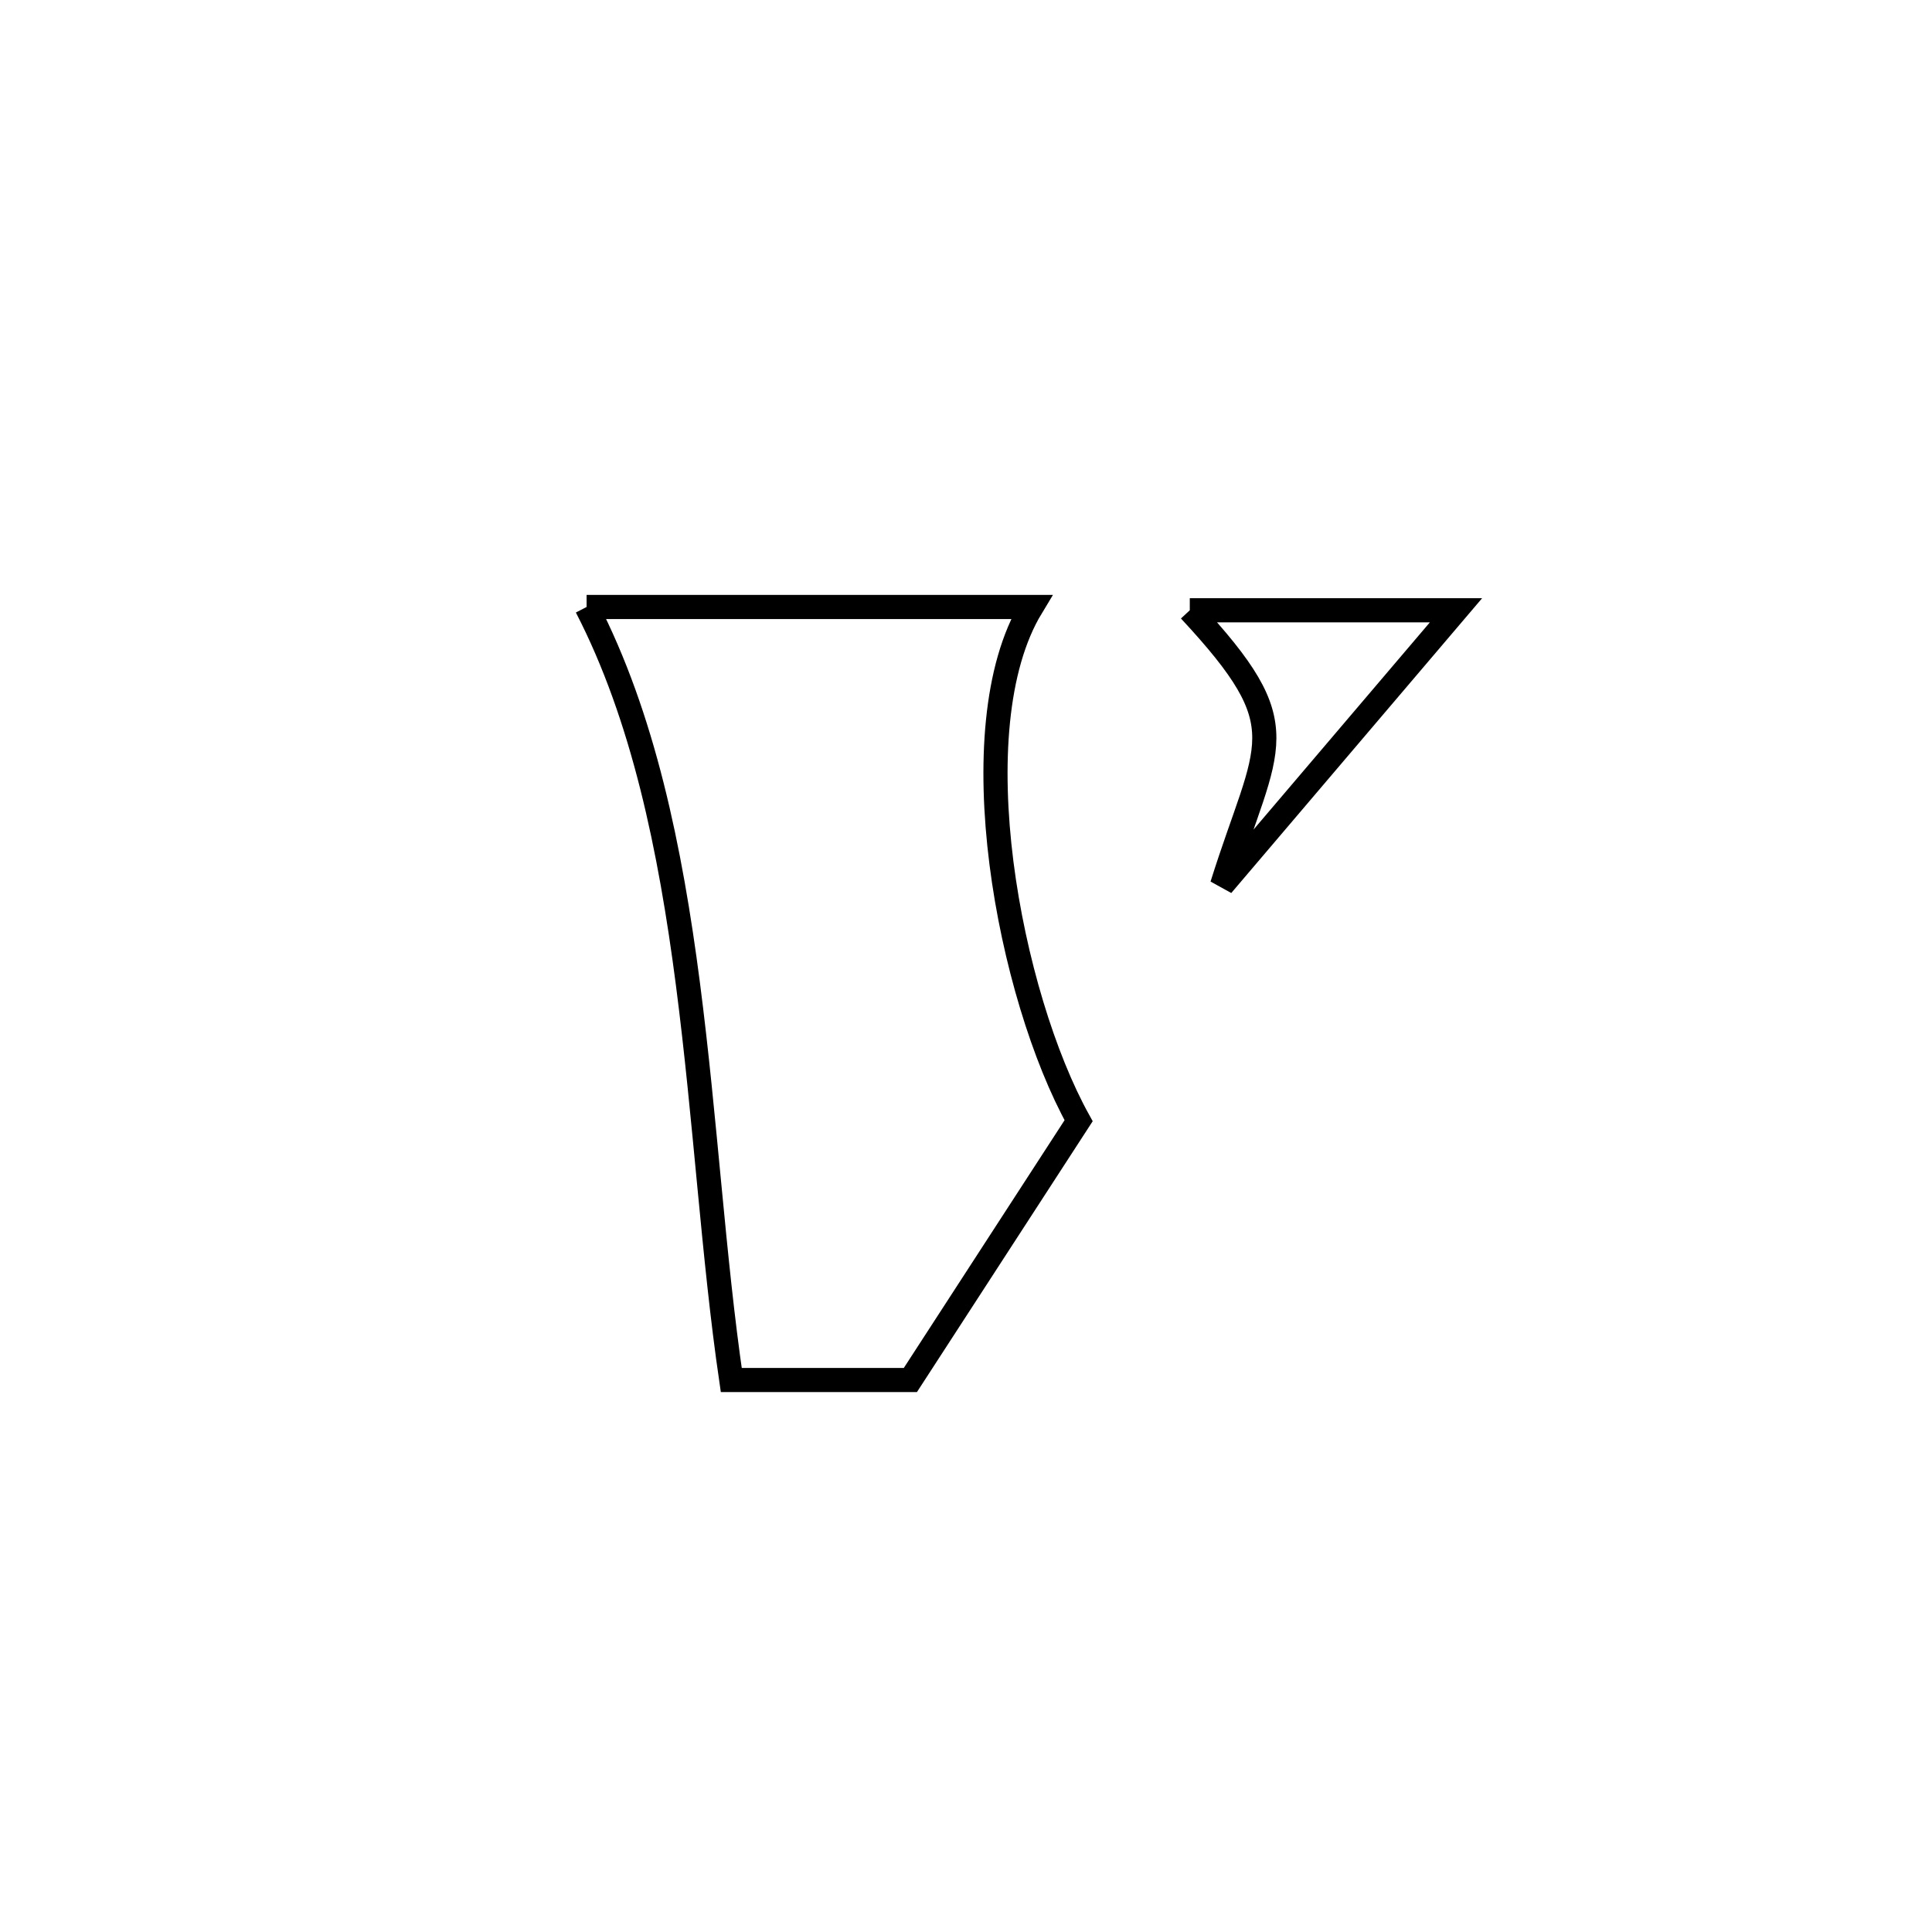<svg xmlns="http://www.w3.org/2000/svg" viewBox="0.0 0.0 24.0 24.0" height="200px" width="200px"><path fill="none" stroke="black" stroke-width=".3" stroke-opacity="1.0"  filling="0" d="M7.287 7.54 L7.287 7.54 C9.13 7.54 10.972 7.54 12.814 7.54 L12.814 7.54 C11.896 9.056 12.54 12.374 13.399 13.922 L13.399 13.922 C12.702 14.996 12.006 16.069 11.309 17.143 L11.309 17.143 C10.567 17.143 9.826 17.143 9.084 17.143 L9.084 17.143 C8.862 15.627 8.764 13.907 8.546 12.226 C8.328 10.544 7.99 8.901 7.287 7.54 L7.287 7.54"></path>
<path fill="none" stroke="black" stroke-width=".3" stroke-opacity="1.0"  filling="0" d="M14.78 7.581 L14.78 7.581 C15.882 7.581 16.985 7.581 18.087 7.581 L18.087 7.581 C17.119 8.719 16.15 9.857 15.181 10.996 L15.181 10.996 C15.743 9.205 16.152 9.056 14.78 7.581 L14.78 7.581"></path></svg>